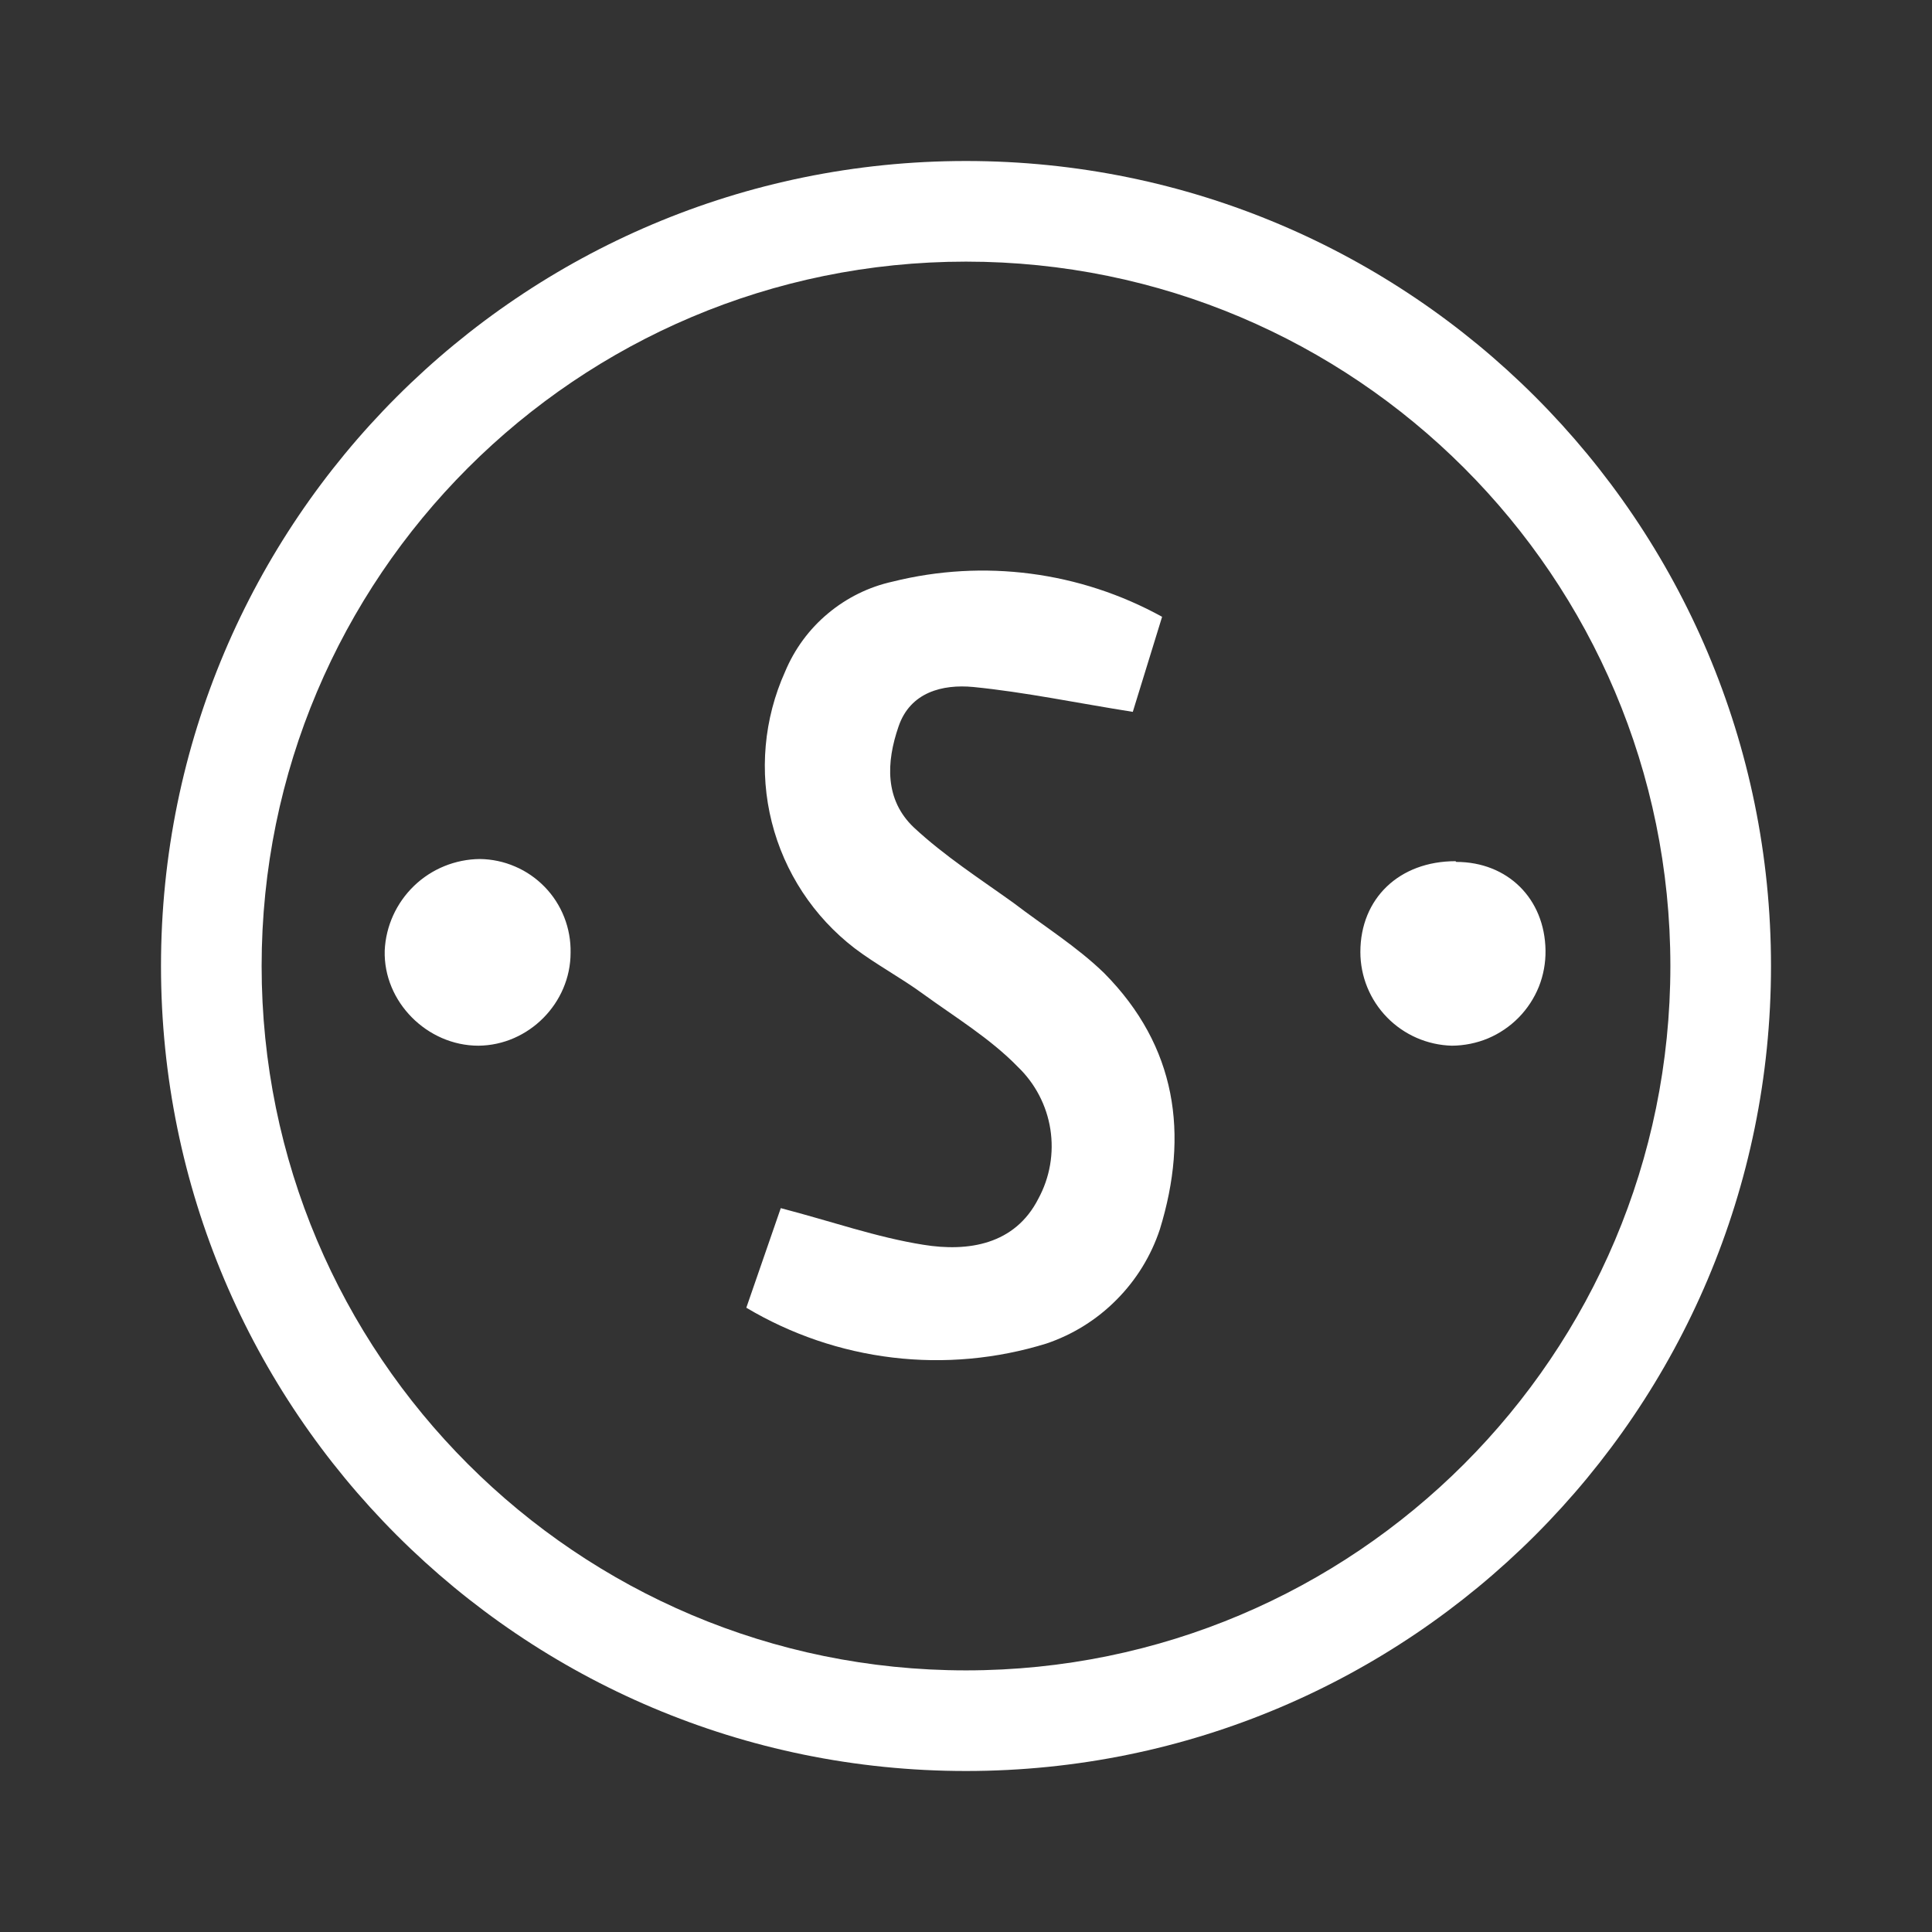 <svg width="24" height="24" viewBox="0 0 24 24" fill="none" xmlns="http://www.w3.org/2000/svg">
<rect x="0" y="0" width="24" height="24" fill="#333333" stroke="none"/>
<path d="M14.436 7.662L14.072 8.843C13.381 8.734 12.735 8.598 12.09 8.534C11.708 8.498 11.307 8.598 11.162 9.025C11.008 9.471 10.989 9.935 11.353 10.28C11.735 10.635 12.172 10.916 12.59 11.216C12.971 11.507 13.381 11.762 13.717 12.089C14.617 12.998 14.772 14.09 14.408 15.272C14.299 15.601 14.115 15.9 13.87 16.146C13.626 16.393 13.327 16.579 12.999 16.69C12.381 16.881 11.73 16.941 11.088 16.864C10.445 16.787 9.827 16.576 9.271 16.245L9.699 15.008C10.326 15.171 10.889 15.371 11.471 15.463C12.026 15.553 12.608 15.463 12.899 14.89C13.042 14.627 13.094 14.324 13.048 14.028C13.002 13.733 12.86 13.46 12.644 13.253C12.299 12.898 11.863 12.635 11.463 12.344C11.189 12.144 10.881 11.98 10.617 11.78C10.107 11.388 9.744 10.836 9.587 10.212C9.43 9.588 9.489 8.929 9.753 8.343C9.87 8.063 10.052 7.815 10.285 7.621C10.518 7.426 10.793 7.29 11.089 7.225C12.22 6.943 13.415 7.099 14.436 7.662ZM7.088 11.835C7.088 12.46 6.568 12.985 5.943 12.99C5.306 12.99 4.761 12.444 4.779 11.808C4.793 11.503 4.924 11.216 5.144 11.004C5.363 10.793 5.656 10.674 5.961 10.671C6.111 10.673 6.26 10.704 6.398 10.764C6.537 10.823 6.662 10.91 6.767 11.018C6.872 11.126 6.954 11.254 7.009 11.394C7.064 11.534 7.091 11.684 7.088 11.835ZM18.09 10.707C18.727 10.707 19.19 11.162 19.199 11.807C19.201 11.961 19.173 12.115 19.116 12.258C19.058 12.401 18.973 12.531 18.864 12.642C18.756 12.751 18.627 12.839 18.485 12.899C18.343 12.958 18.19 12.989 18.036 12.99C17.732 12.982 17.443 12.856 17.231 12.639C17.018 12.421 16.899 12.13 16.899 11.826C16.899 11.162 17.381 10.698 18.081 10.698L18.09 10.707Z" fill="white"/>
<path fill-rule="evenodd" clip-rule="evenodd" d="M12 20.75C16.832 20.75 20.75 16.832 20.75 12C20.75 7.167 16.832 3.25 12 3.25C7.167 3.25 3.25 7.167 3.25 12C3.25 16.832 7.167 20.75 12 20.75ZM12 22C17.523 22 22 17.523 22 12C22 6.477 17.523 2 12 2C6.477 2 2 6.477 2 12C2 17.523 6.477 22 12 22Z" fill="white"/>
</svg>
